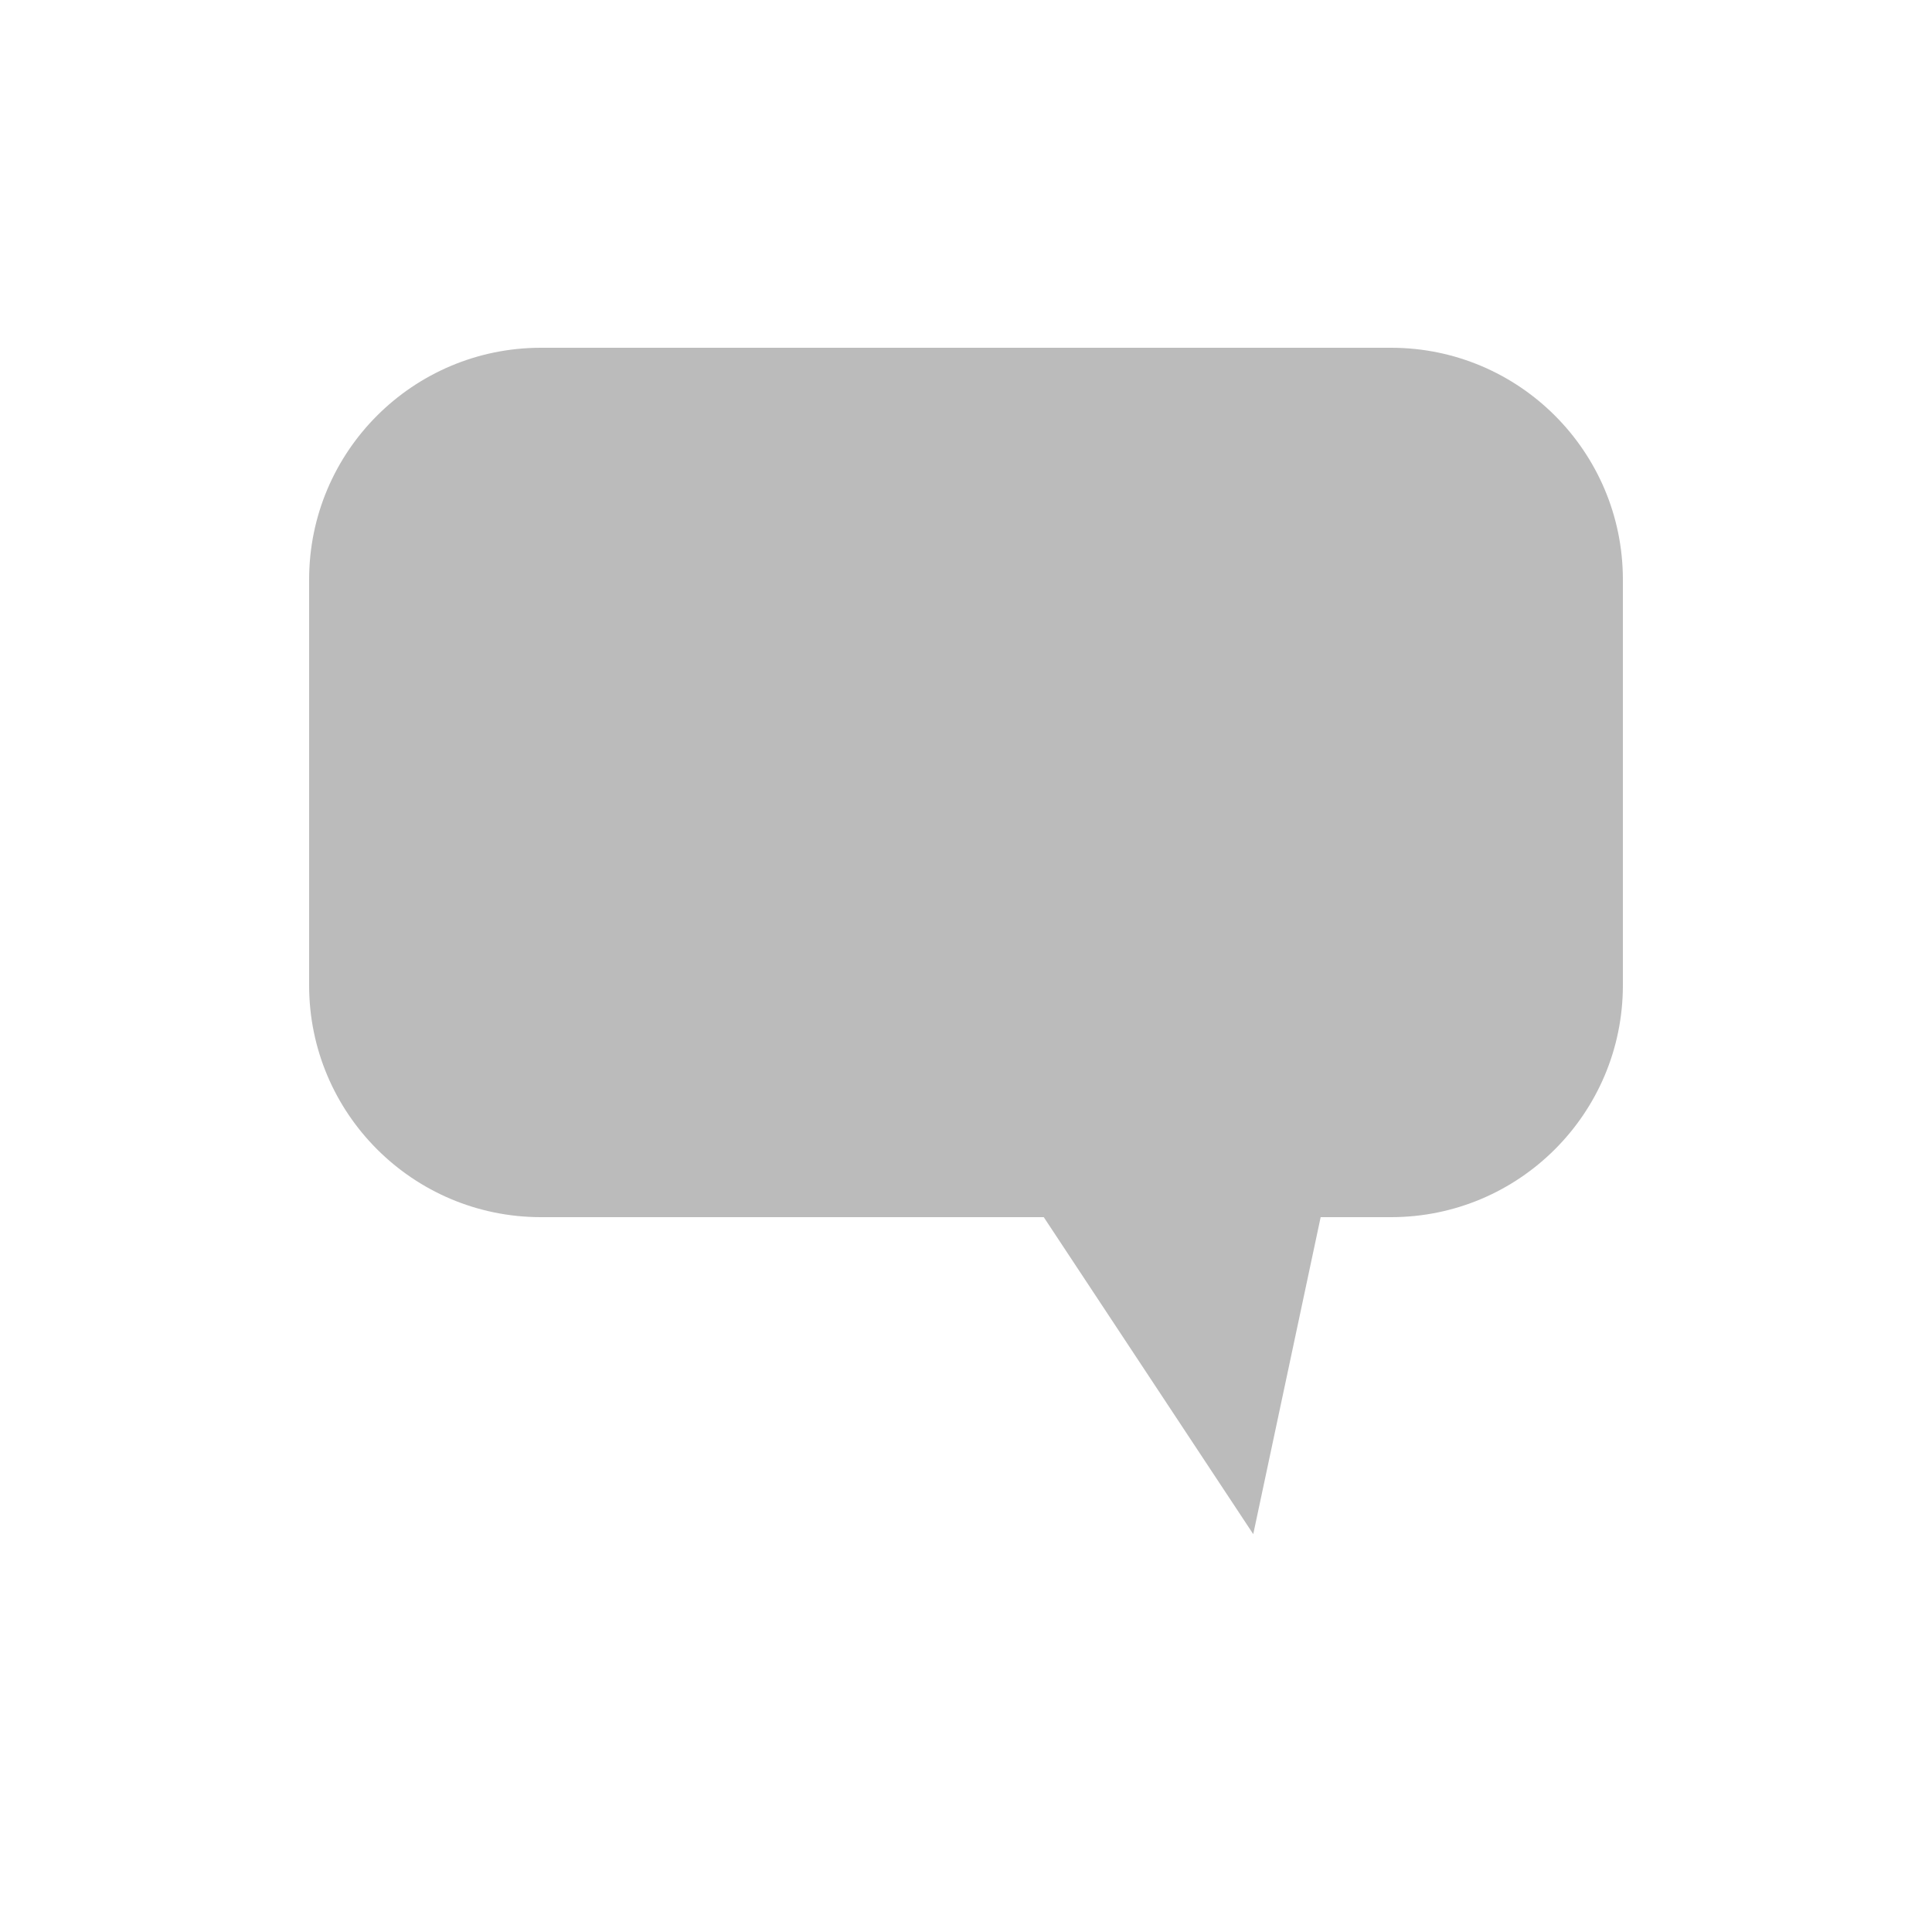 <svg xmlns="http://www.w3.org/2000/svg" xmlns:xlink="http://www.w3.org/1999/xlink" version="1.1" x="0px" y="0px" width="100px" height="100px" viewBox="0 0 100 100" enable-background="new 0 0 100 100" xml:space="preserve">
<g id="Layer_1" display="none">
	<path display="inline" d="M66.015,81.127L53.93,63H16V18h68v45H69.64L66.015,81.127z M20,59h36.07l7.915,11.873L66.36,59H80V22H20   V59z"/>
</g>
<g id="Layer_2">
	<path fill="#BBB" d="M72,18H28c-6.627,0-12,5.373-12,12v21c0,6.627,5.373,12,12,12h26.025l10.843,16.407L68.357,63H72c6.627,0,12-5.373,12-12   V30C84,23.373,78.627,18,72,18z"/>
</g>
</svg>

